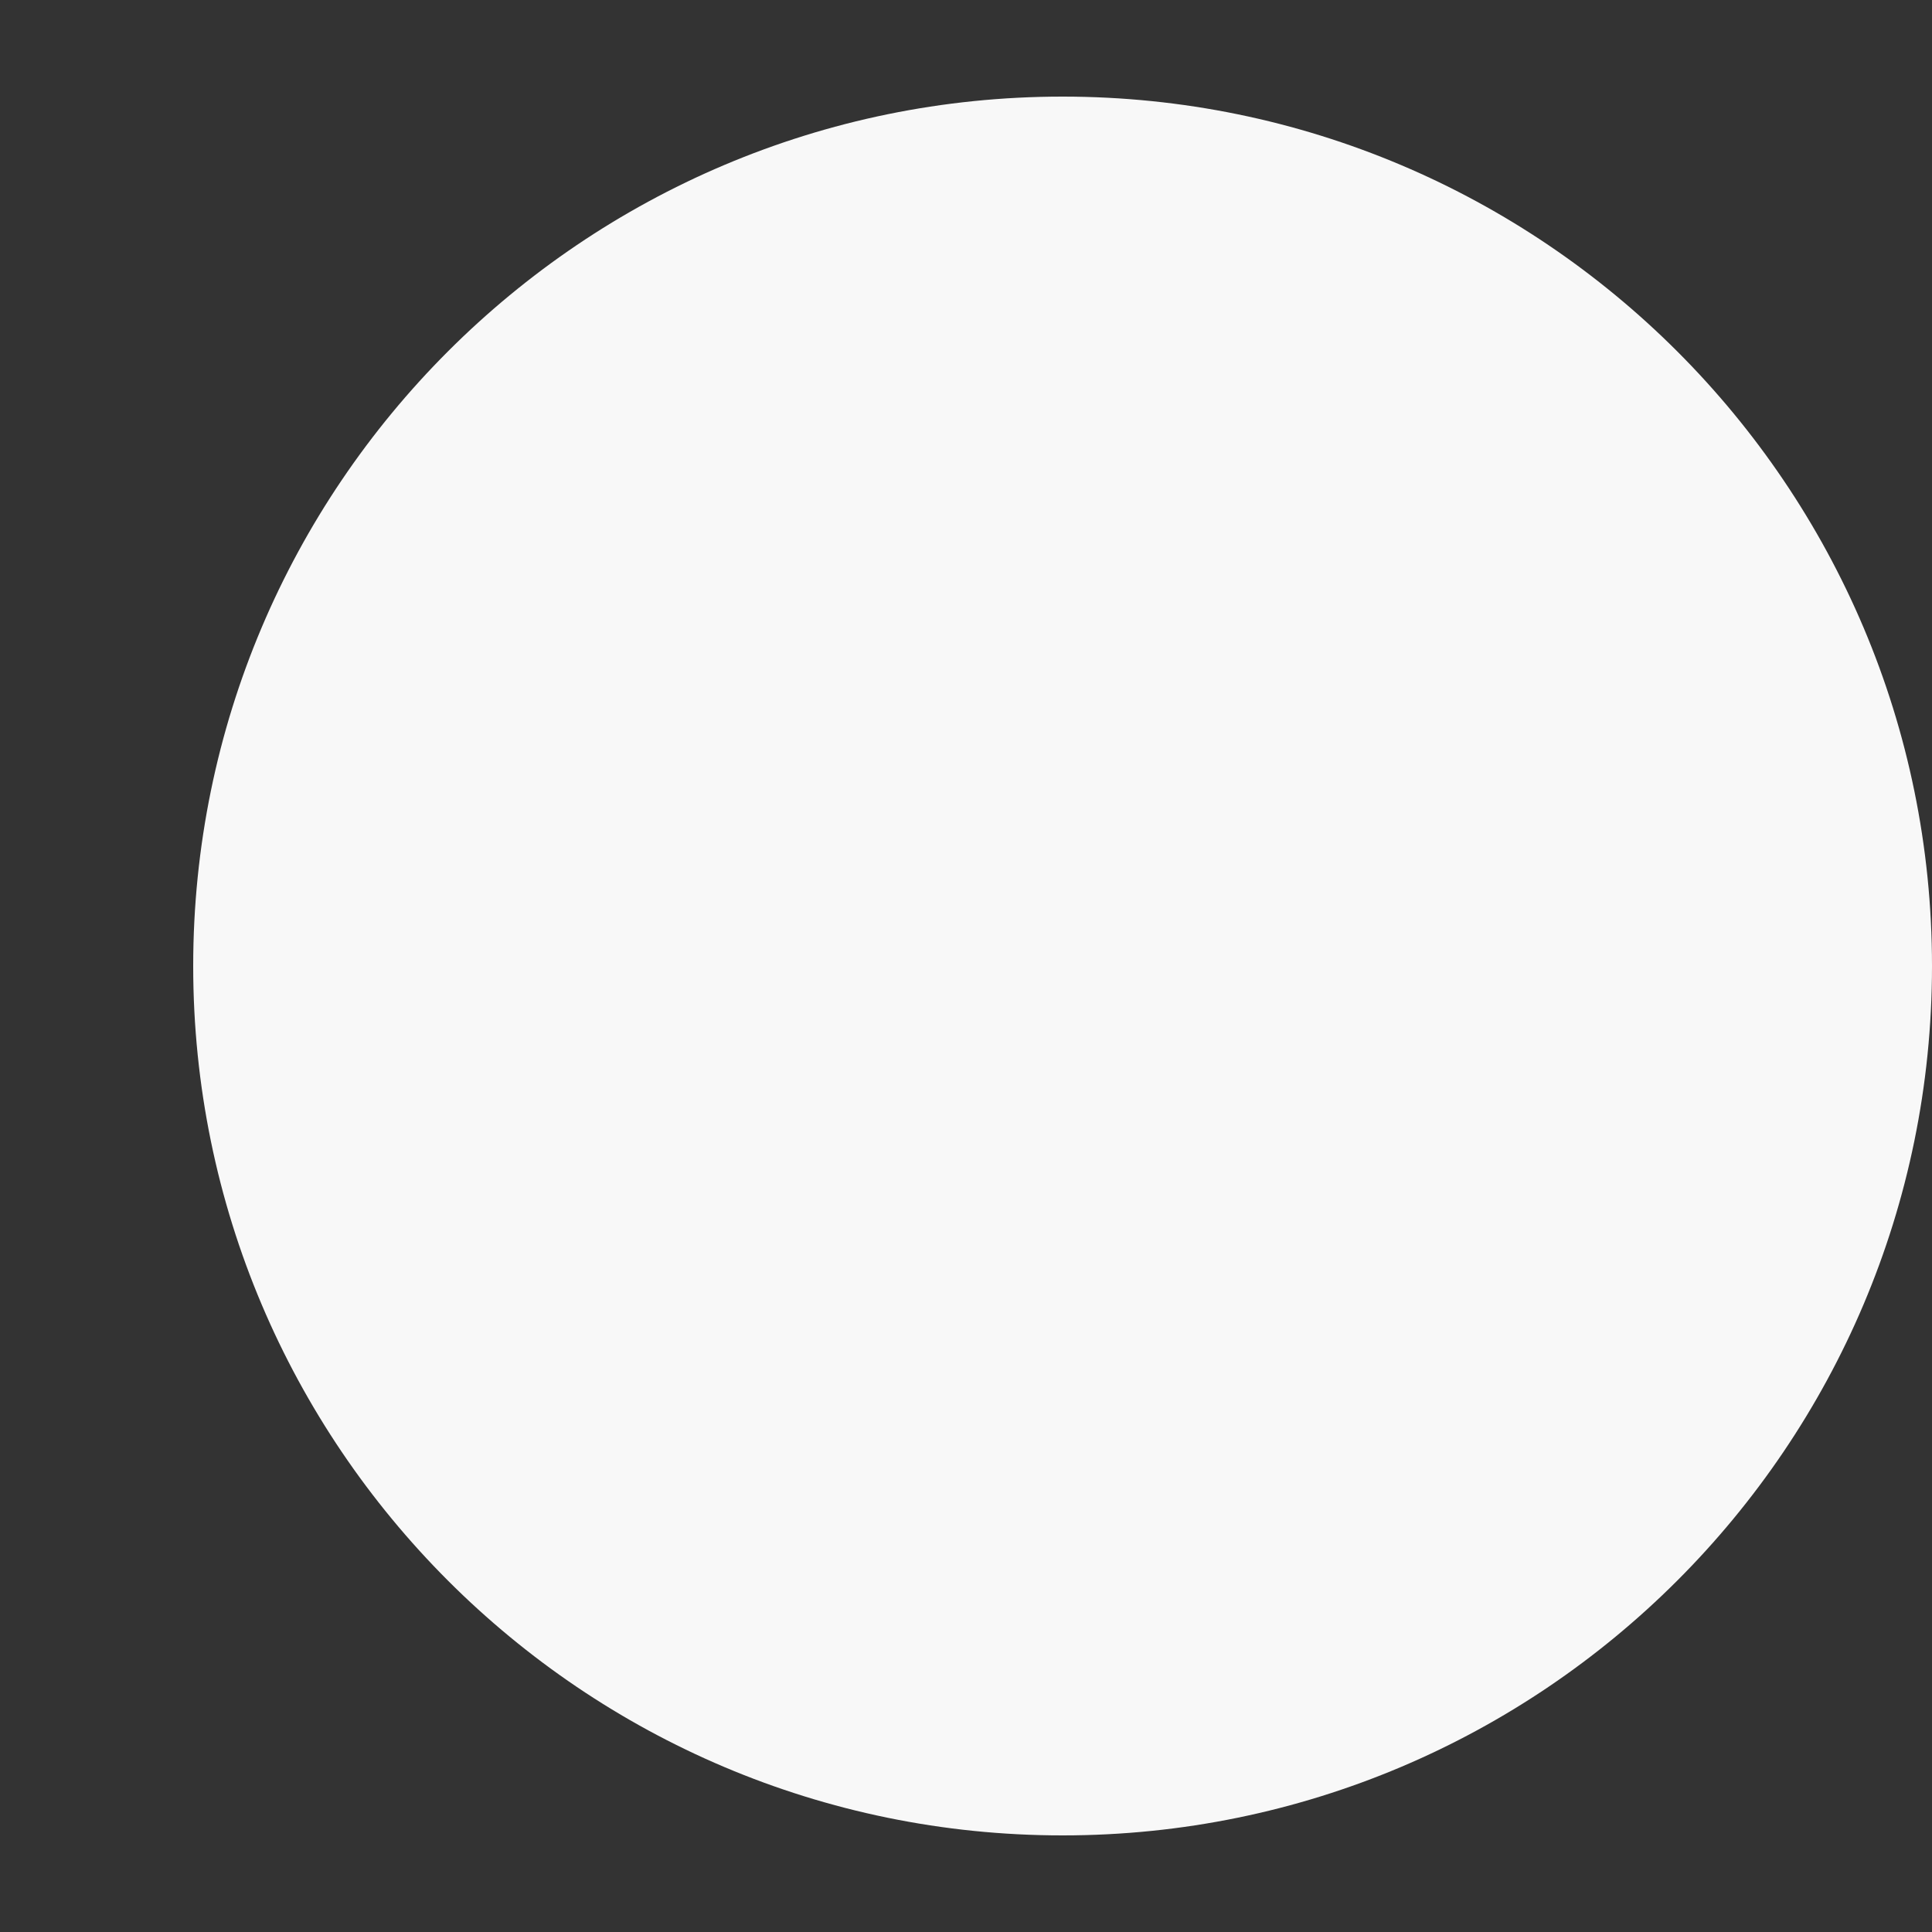 <?xml version="1.0" encoding="UTF-8" standalone="no"?>
<!-- Generator: Gravit.io -->

<svg
   xmlns:dc="http://purl.org/dc/elements/1.1/"
   xmlns:cc="http://creativecommons.org/ns#"
   xmlns:rdf="http://www.w3.org/1999/02/22-rdf-syntax-ns#"
   xmlns:svg="http://www.w3.org/2000/svg"
   xmlns="http://www.w3.org/2000/svg"
   xmlns:sodipodi="http://sodipodi.sourceforge.net/DTD/sodipodi-0.dtd"
   xmlns:inkscape="http://www.inkscape.org/namespaces/inkscape"
   style="isolation:isolate"
   viewBox="0 0 20 20"
   width="20"
   height="20"
   version="1.1"
   id="svg4"
   sodipodi:docname="switch-slider-off.svg"
   inkscape:version="0.92.2 (5c3e80d, 2017-08-06)">
  <rect x="0" y="0" width="20" height="20" fill="#333333" stroke="none"/>
  <defs
     id="defs8" />
  <sodipodi:namedview
     pagecolor="#ffffff"
     bordercolor="#666666"
     inkscape:document-rotation="0"
     borderopacity="1"
     objecttolerance="10"
     gridtolerance="10"
     guidetolerance="10"
     inkscape:pageopacity="0"
     inkscape:pageshadow="2"
     inkscape:window-width="1366"
     inkscape:window-height="732"
     id="namedview6"
     showgrid="false"
     inkscape:zoom="21.202811"
     inkscape:cx="6.3231987"
     inkscape:cy="7.3320263"
     inkscape:window-x="0"
     inkscape:window-y="0"
     inkscape:window-maximized="1"
     inkscape:current-layer="svg4" />
  <path
     d=" M 2 10 C 2 5.033 6.033 1 11 1 C 15.967 1 20 5.033 20 10 C 20 14.967 15.967 19 11 19 C 6.033 19 2 14.967 2 10 Z "
     fill="rgb(248,248,242)"
     id="path2"
     style="fill:#f8f8f8;fill-opacity:1" />
</svg>
